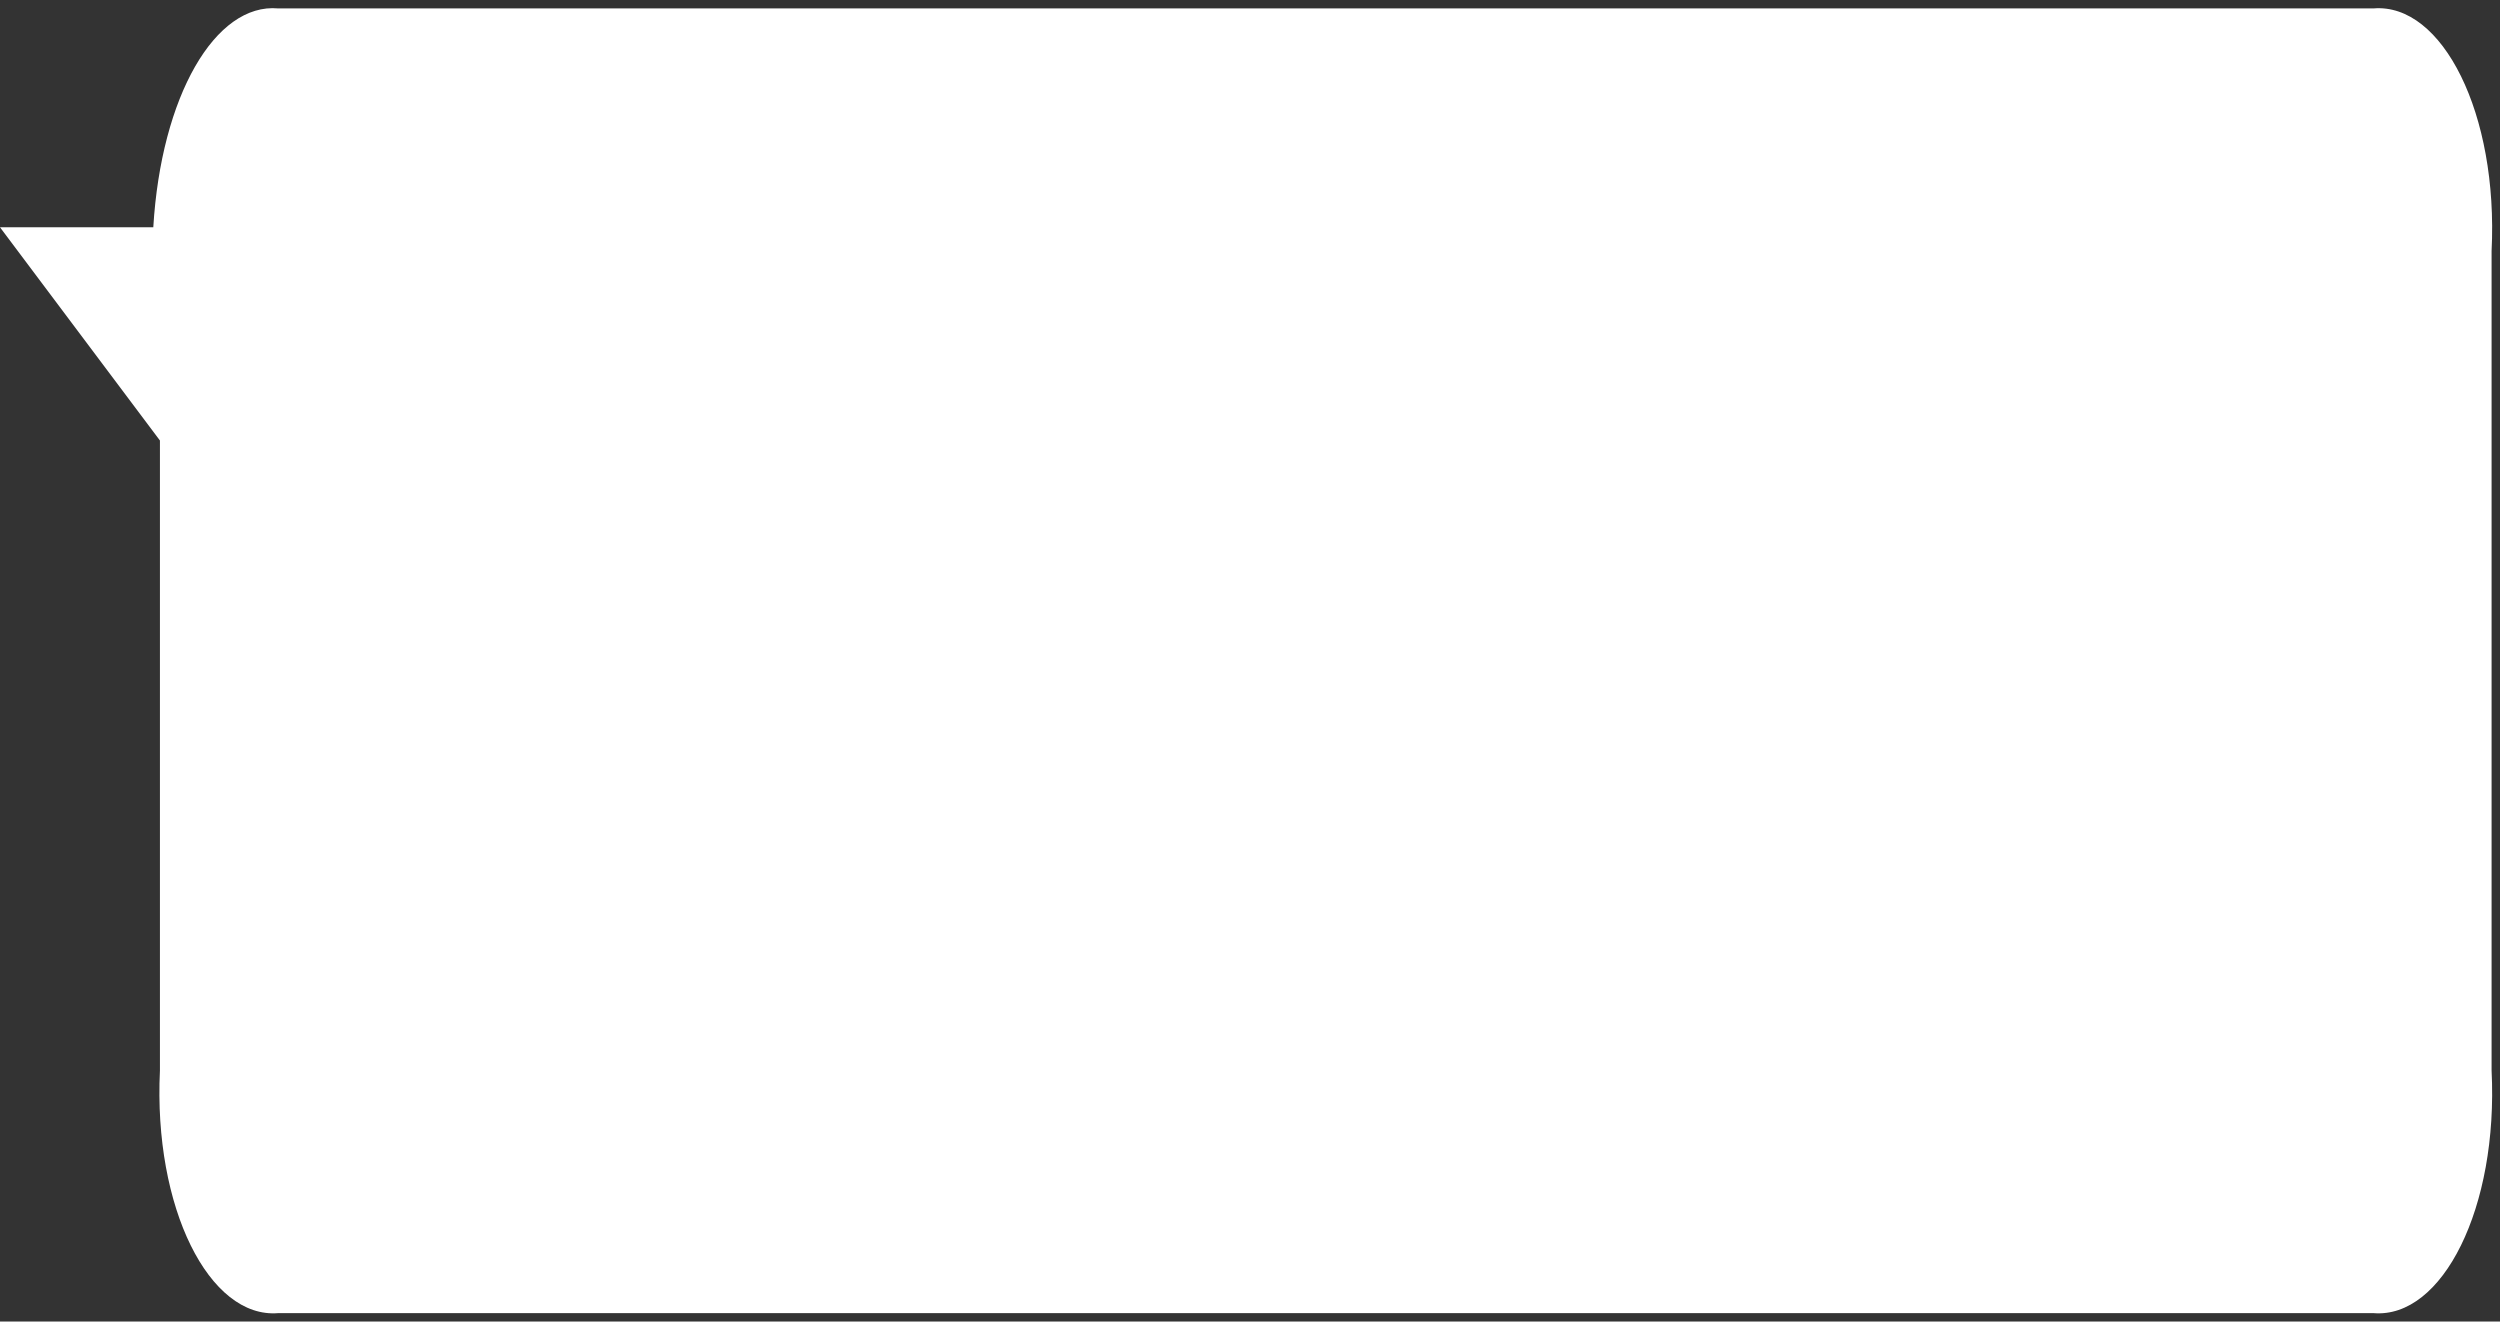 ﻿<?xml version="1.0" encoding="utf-8"?>
<svg version="1.1" xmlns:xlink="http://www.w3.org/1999/xlink" width="297px" height="157px" xmlns="http://www.w3.org/2000/svg">
  <rect width="100%" height="100%" fill="#333333" stroke="none"/>
  <g transform="matrix(1 0 0 1 -39 -84 )">
    <path d="M 18.211 27  C 19.141 11.427  25.573 0.32  33.061 1  L 281.965 1  C 290.166 0.32  296.815 13.531  296 29.827  L 296 127.173  C 296.815 143.469  290.166 156.68  281.965 156  L 33.061 156  C 24.86 156.68  18.211 143.469  19 127.173  L 19 52.333  L 0 27  L 18.211 27  Z " fill-rule="nonzero" fill="#ffffff" stroke="none" transform="matrix(1 0 0 1 39 84 )" />
  </g>
</svg>